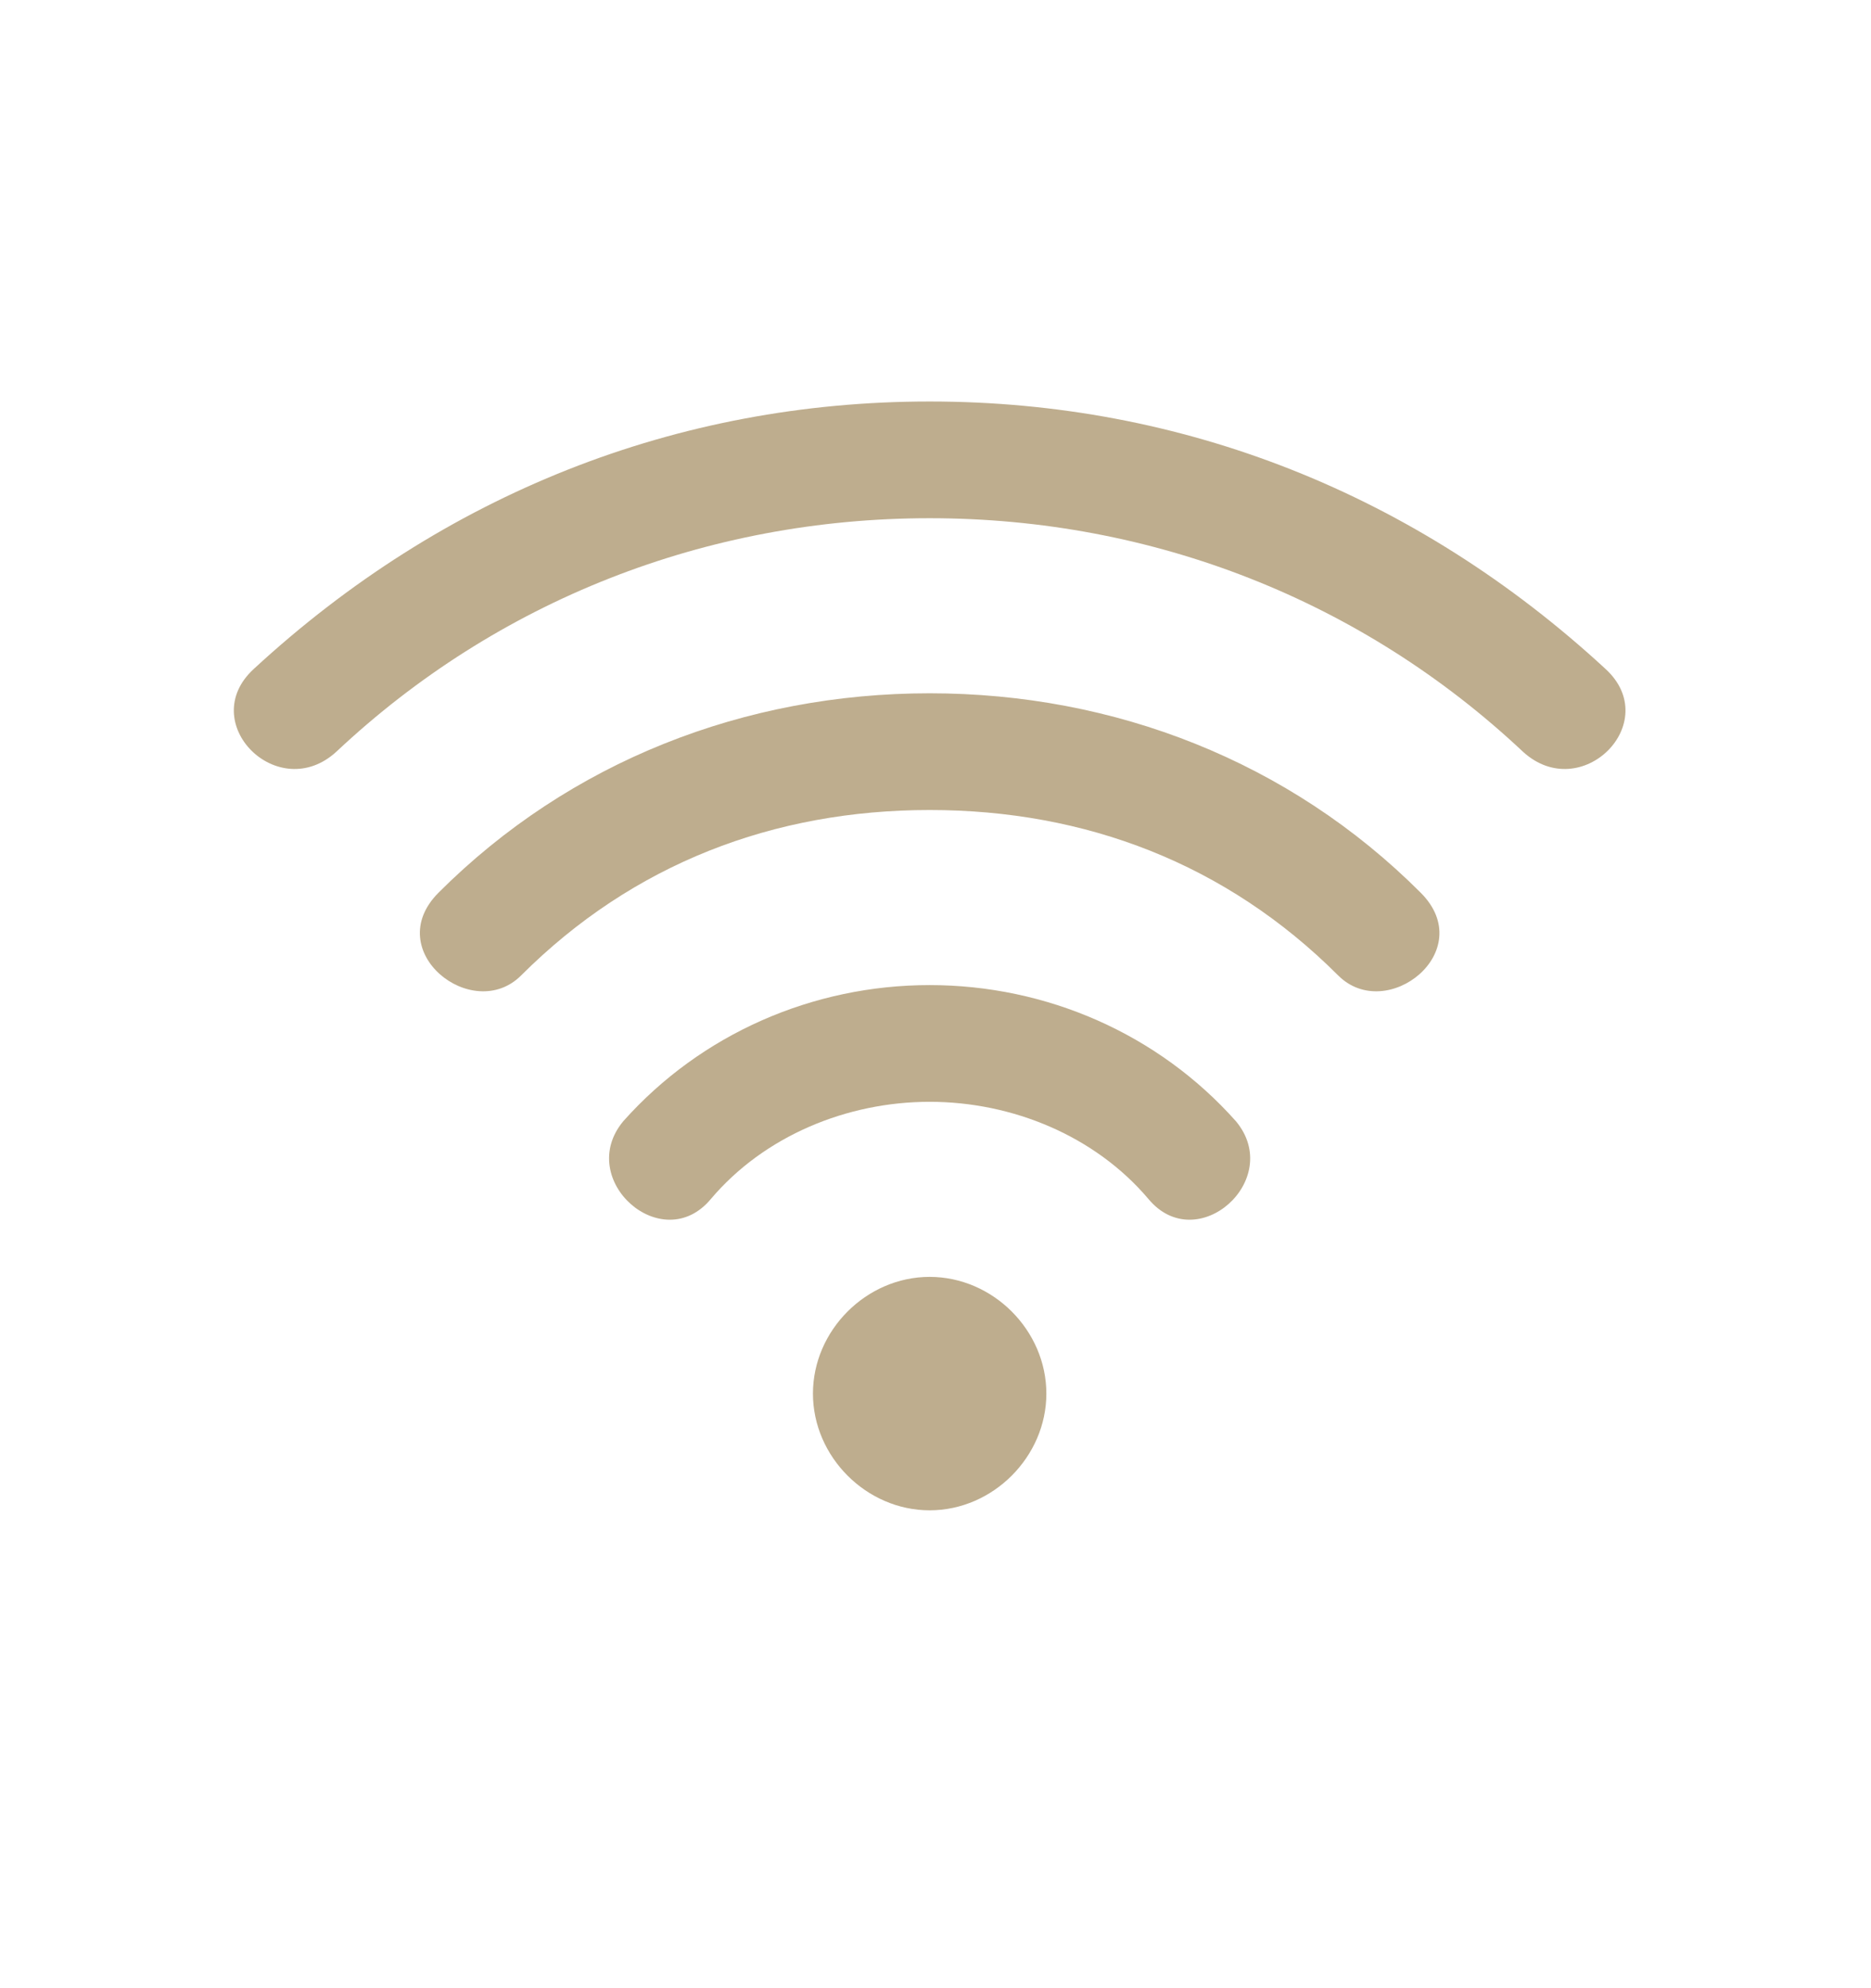 <svg width="16" height="17" viewBox="0 0 16 17" fill="none" xmlns="http://www.w3.org/2000/svg">
<g id="925808_wifi_icon 1">
<path id="Vector" d="M7.95 9.421C7.243 9.421 6.536 9.712 6.079 10.252C5.663 10.752 4.915 10.086 5.33 9.587C5.996 8.839 6.952 8.423 7.95 8.423C8.948 8.423 9.904 8.839 10.569 9.587C10.985 10.086 10.237 10.752 9.821 10.252C9.364 9.712 8.657 9.421 7.95 9.421ZM7.95 12.914C7.409 12.914 6.952 12.456 6.952 11.916C6.952 11.375 7.409 10.918 7.95 10.918C8.491 10.918 8.948 11.375 8.948 11.916C8.948 12.456 8.491 12.914 7.95 12.914ZM7.95 6.926C6.619 6.926 5.414 7.384 4.457 8.34C4.042 8.756 3.252 8.132 3.75 7.633C4.873 6.51 6.37 5.928 7.95 5.928C9.53 5.928 11.027 6.51 12.149 7.633C12.649 8.132 11.858 8.756 11.443 8.34C10.486 7.384 9.281 6.926 7.95 6.926ZM7.95 4.431C6.037 4.431 4.249 5.138 2.877 6.427C2.378 6.885 1.671 6.178 2.17 5.72C3.792 4.223 5.788 3.433 7.95 3.433C10.112 3.433 12.108 4.223 13.73 5.72C14.229 6.178 13.522 6.885 13.023 6.427C11.651 5.138 9.863 4.431 7.95 4.431Z" fill="#BEAD8E"/>
</g>
</svg>
